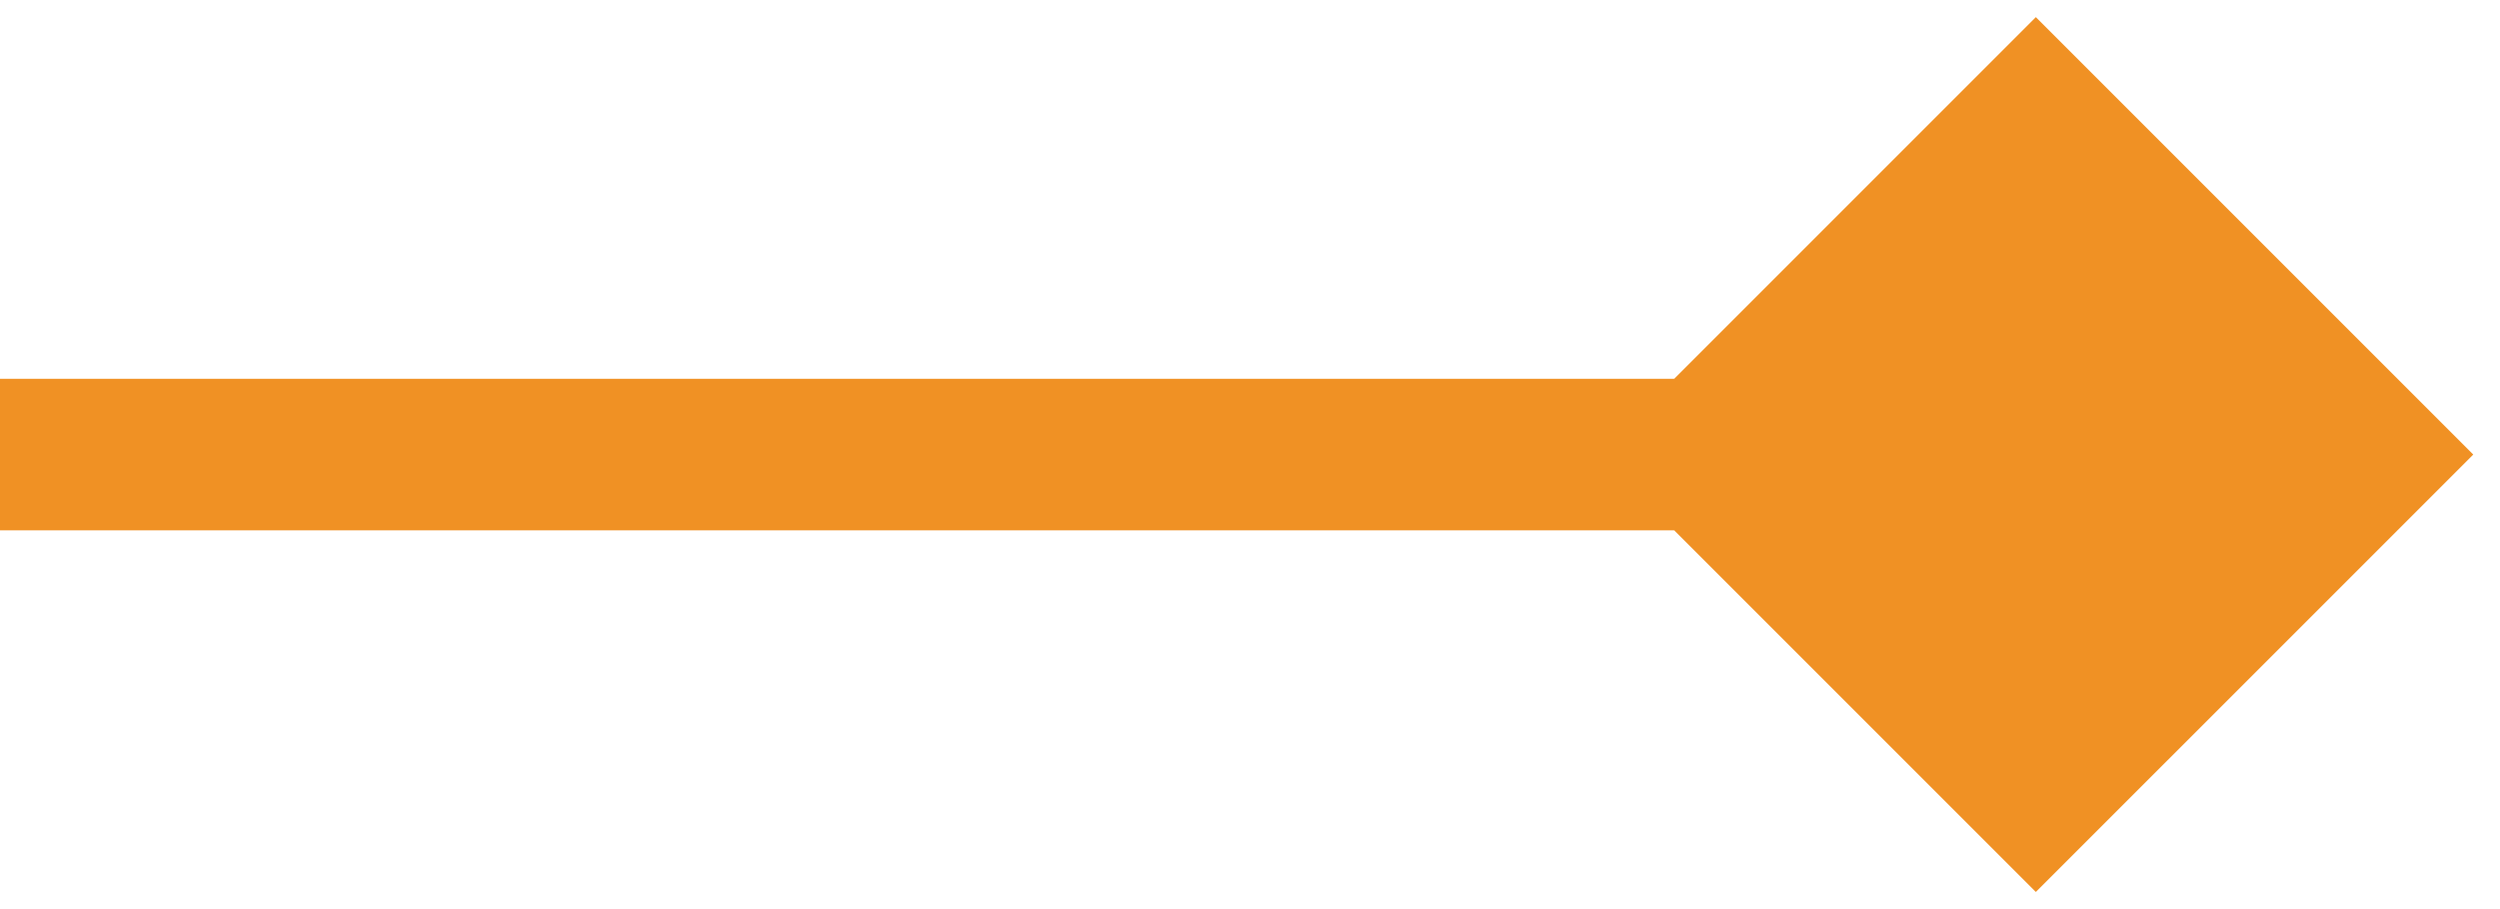 <svg width="33" height="12" viewBox="0 0 33 12" fill="none" xmlns="http://www.w3.org/2000/svg">
<path d="M32.647 6L26.873 0.226L21.099 6L26.873 11.774L32.647 6ZM0 7L26.873 7V5L0 5L0 7Z" fill="#F09124"/>
</svg>
